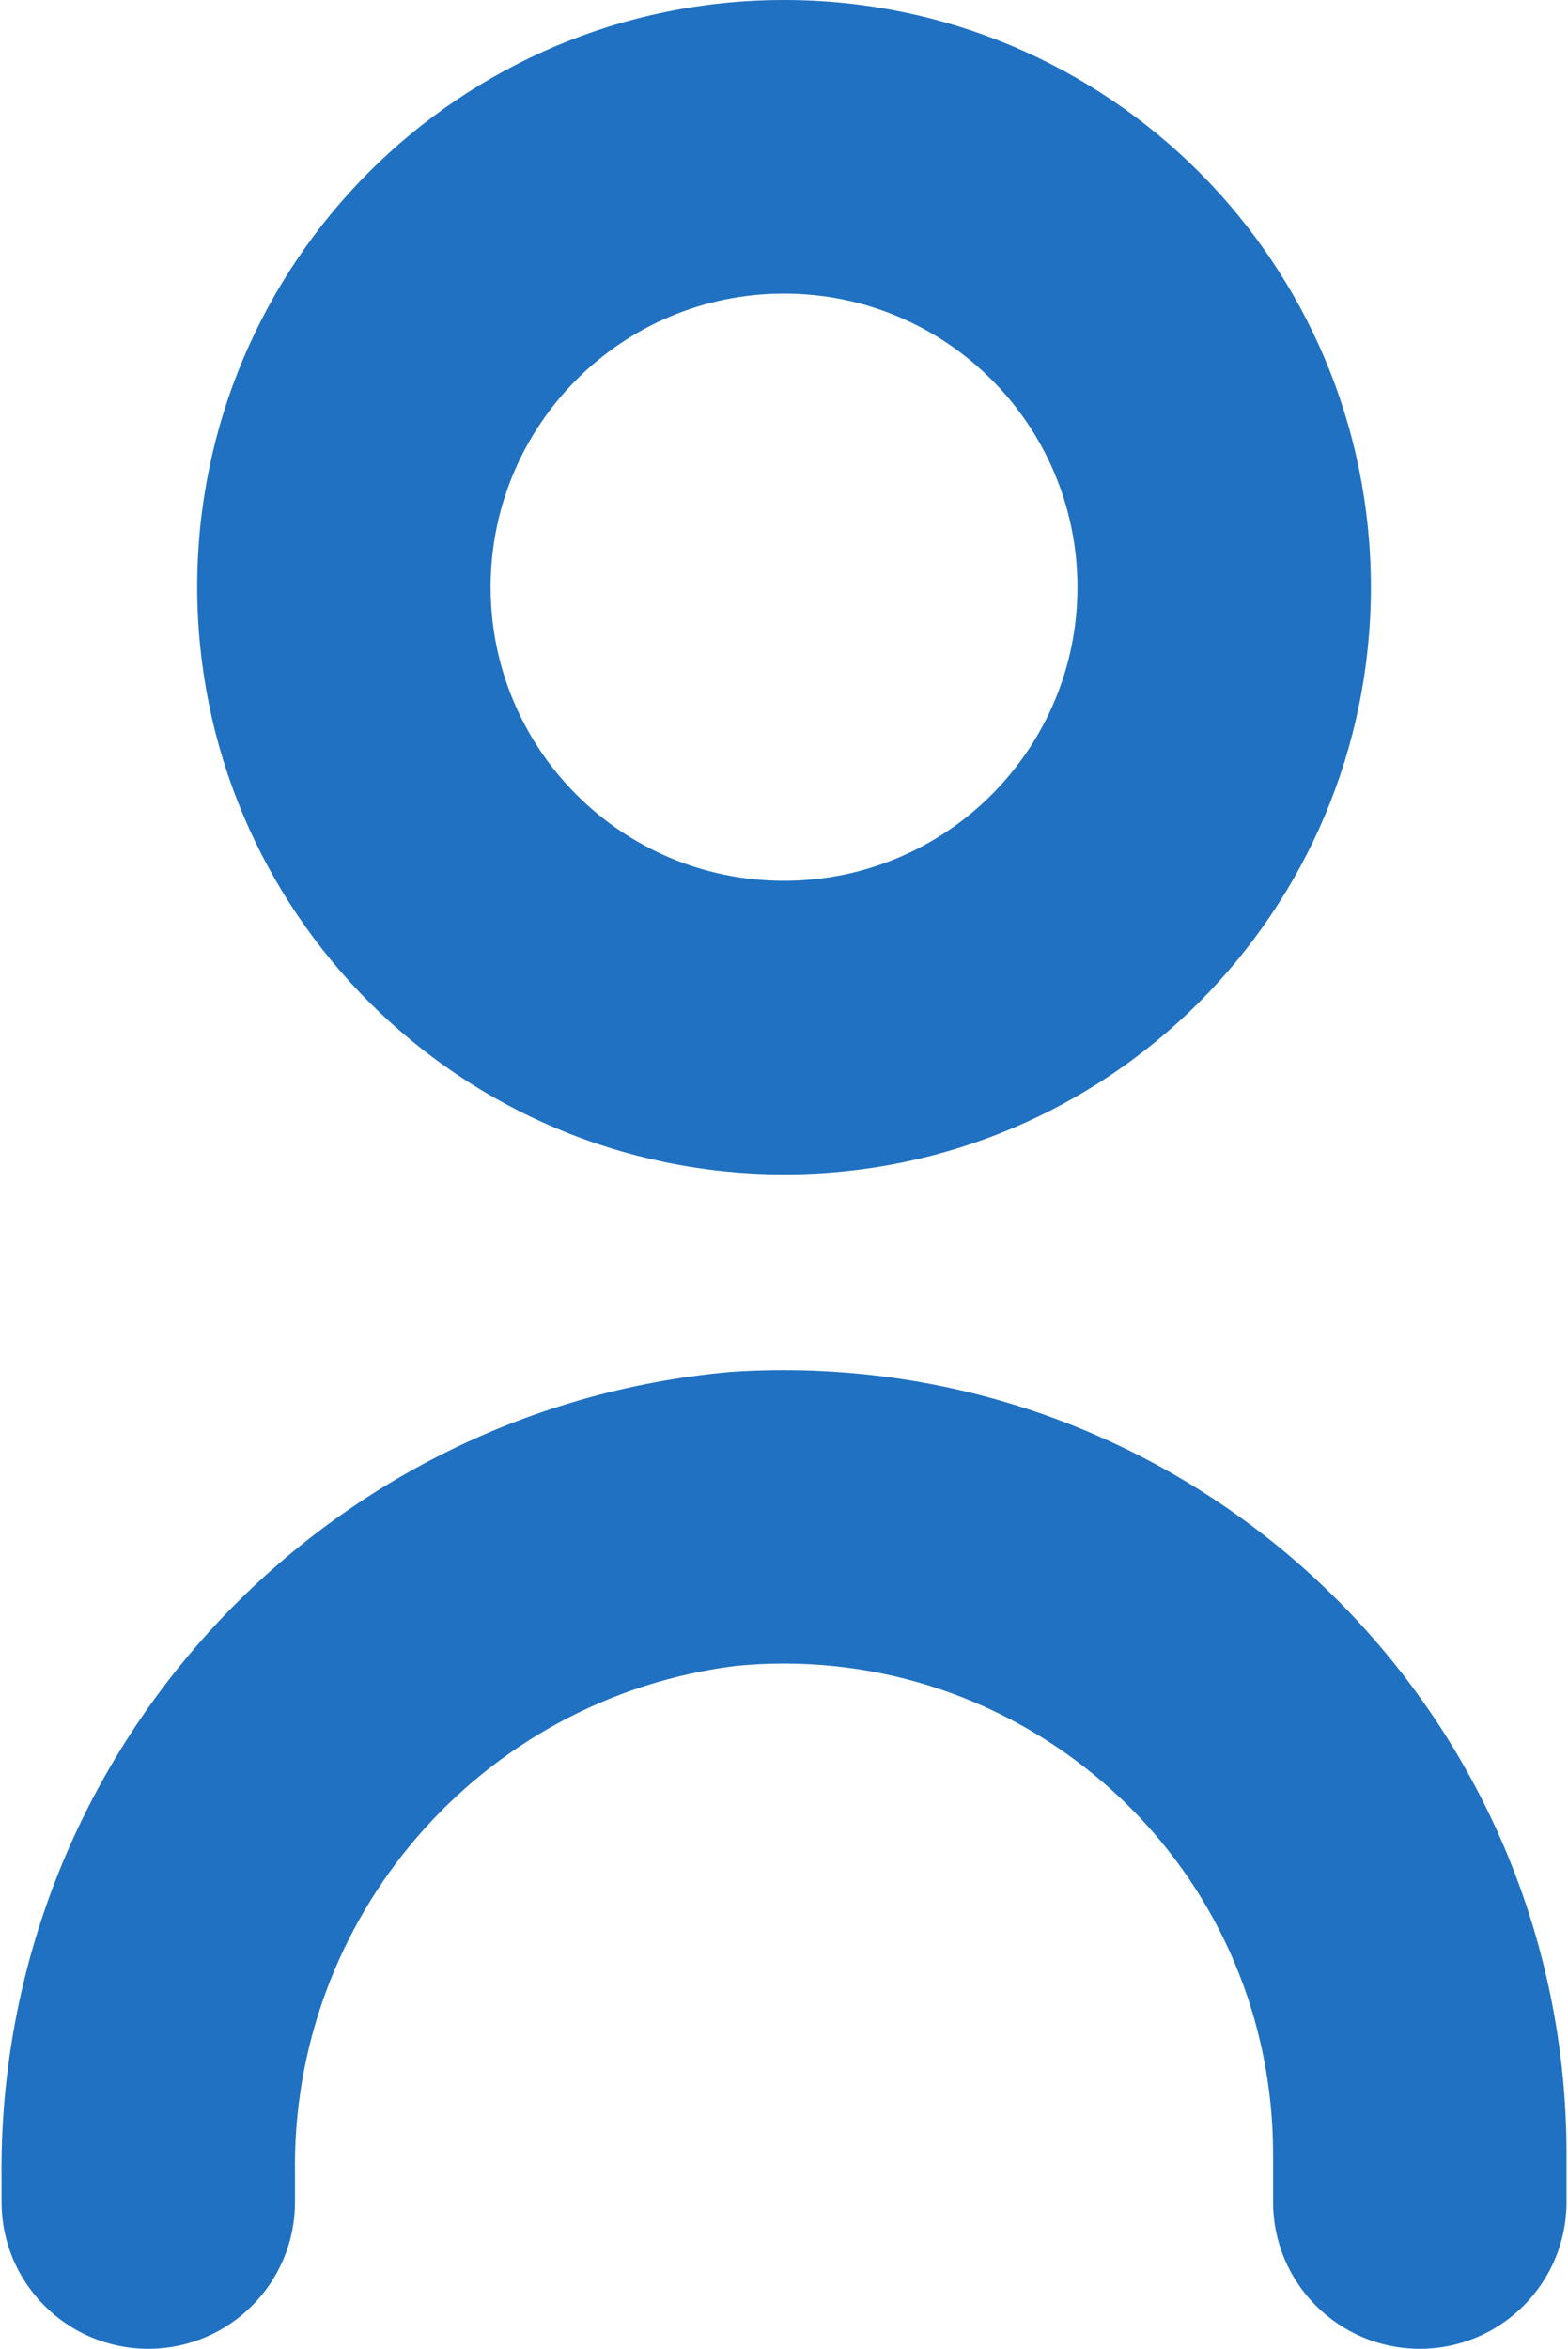<?xml version="1.0" encoding="UTF-8"?>
<svg width="342px" height="512px" viewBox="0 0 342 512" version="1.1" xmlns="http://www.w3.org/2000/svg" xmlns:xlink="http://www.w3.org/1999/xlink">
    <title>Untitled</title>
    <g id="Page-1" stroke="none" stroke-width="1" fill="none" fill-rule="evenodd">
        <g id="user" fill="#2071C1" fill-rule="nonzero">
            <path d="M159.317,299.051 C68.4,307.269 -0.866,384.092 0.341,475.371 L0.341,480 C0.341,497.673 14.668,512 32.341,512 L32.341,512 C50.014,512 64.341,497.673 64.341,480 L64.341,474.091 C63.379,418.046 104.739,370.253 160.341,363.158 C219.034,357.338 271.333,400.2 277.153,458.893 C277.497,462.363 277.671,465.847 277.674,469.334 L277.674,480 C277.674,497.673 292.001,512 309.674,512 L309.674,512 C327.347,512 341.674,497.673 341.674,480 L341.674,469.333 C341.57,374.97 264.989,298.559 170.627,298.663 C166.854,298.668 163.082,298.797 159.317,299.051 Z" id="Path"></path>
            <path d="M171.008,256 C241.7,256 299.008,198.692 299.008,128 C299.008,57.308 241.7,0 171.008,0 C100.316,0 43.008,57.308 43.008,128 C43.078,198.663 100.345,255.929 171.008,256 Z M171.008,64 C206.354,64 235.008,92.654 235.008,128 C235.008,163.346 206.354,192 171.008,192 C135.662,192 107.008,163.346 107.008,128 C107.008,92.654 135.662,64 171.008,64 Z" id="Shape"></path>
        </g>
    </g>
</svg>